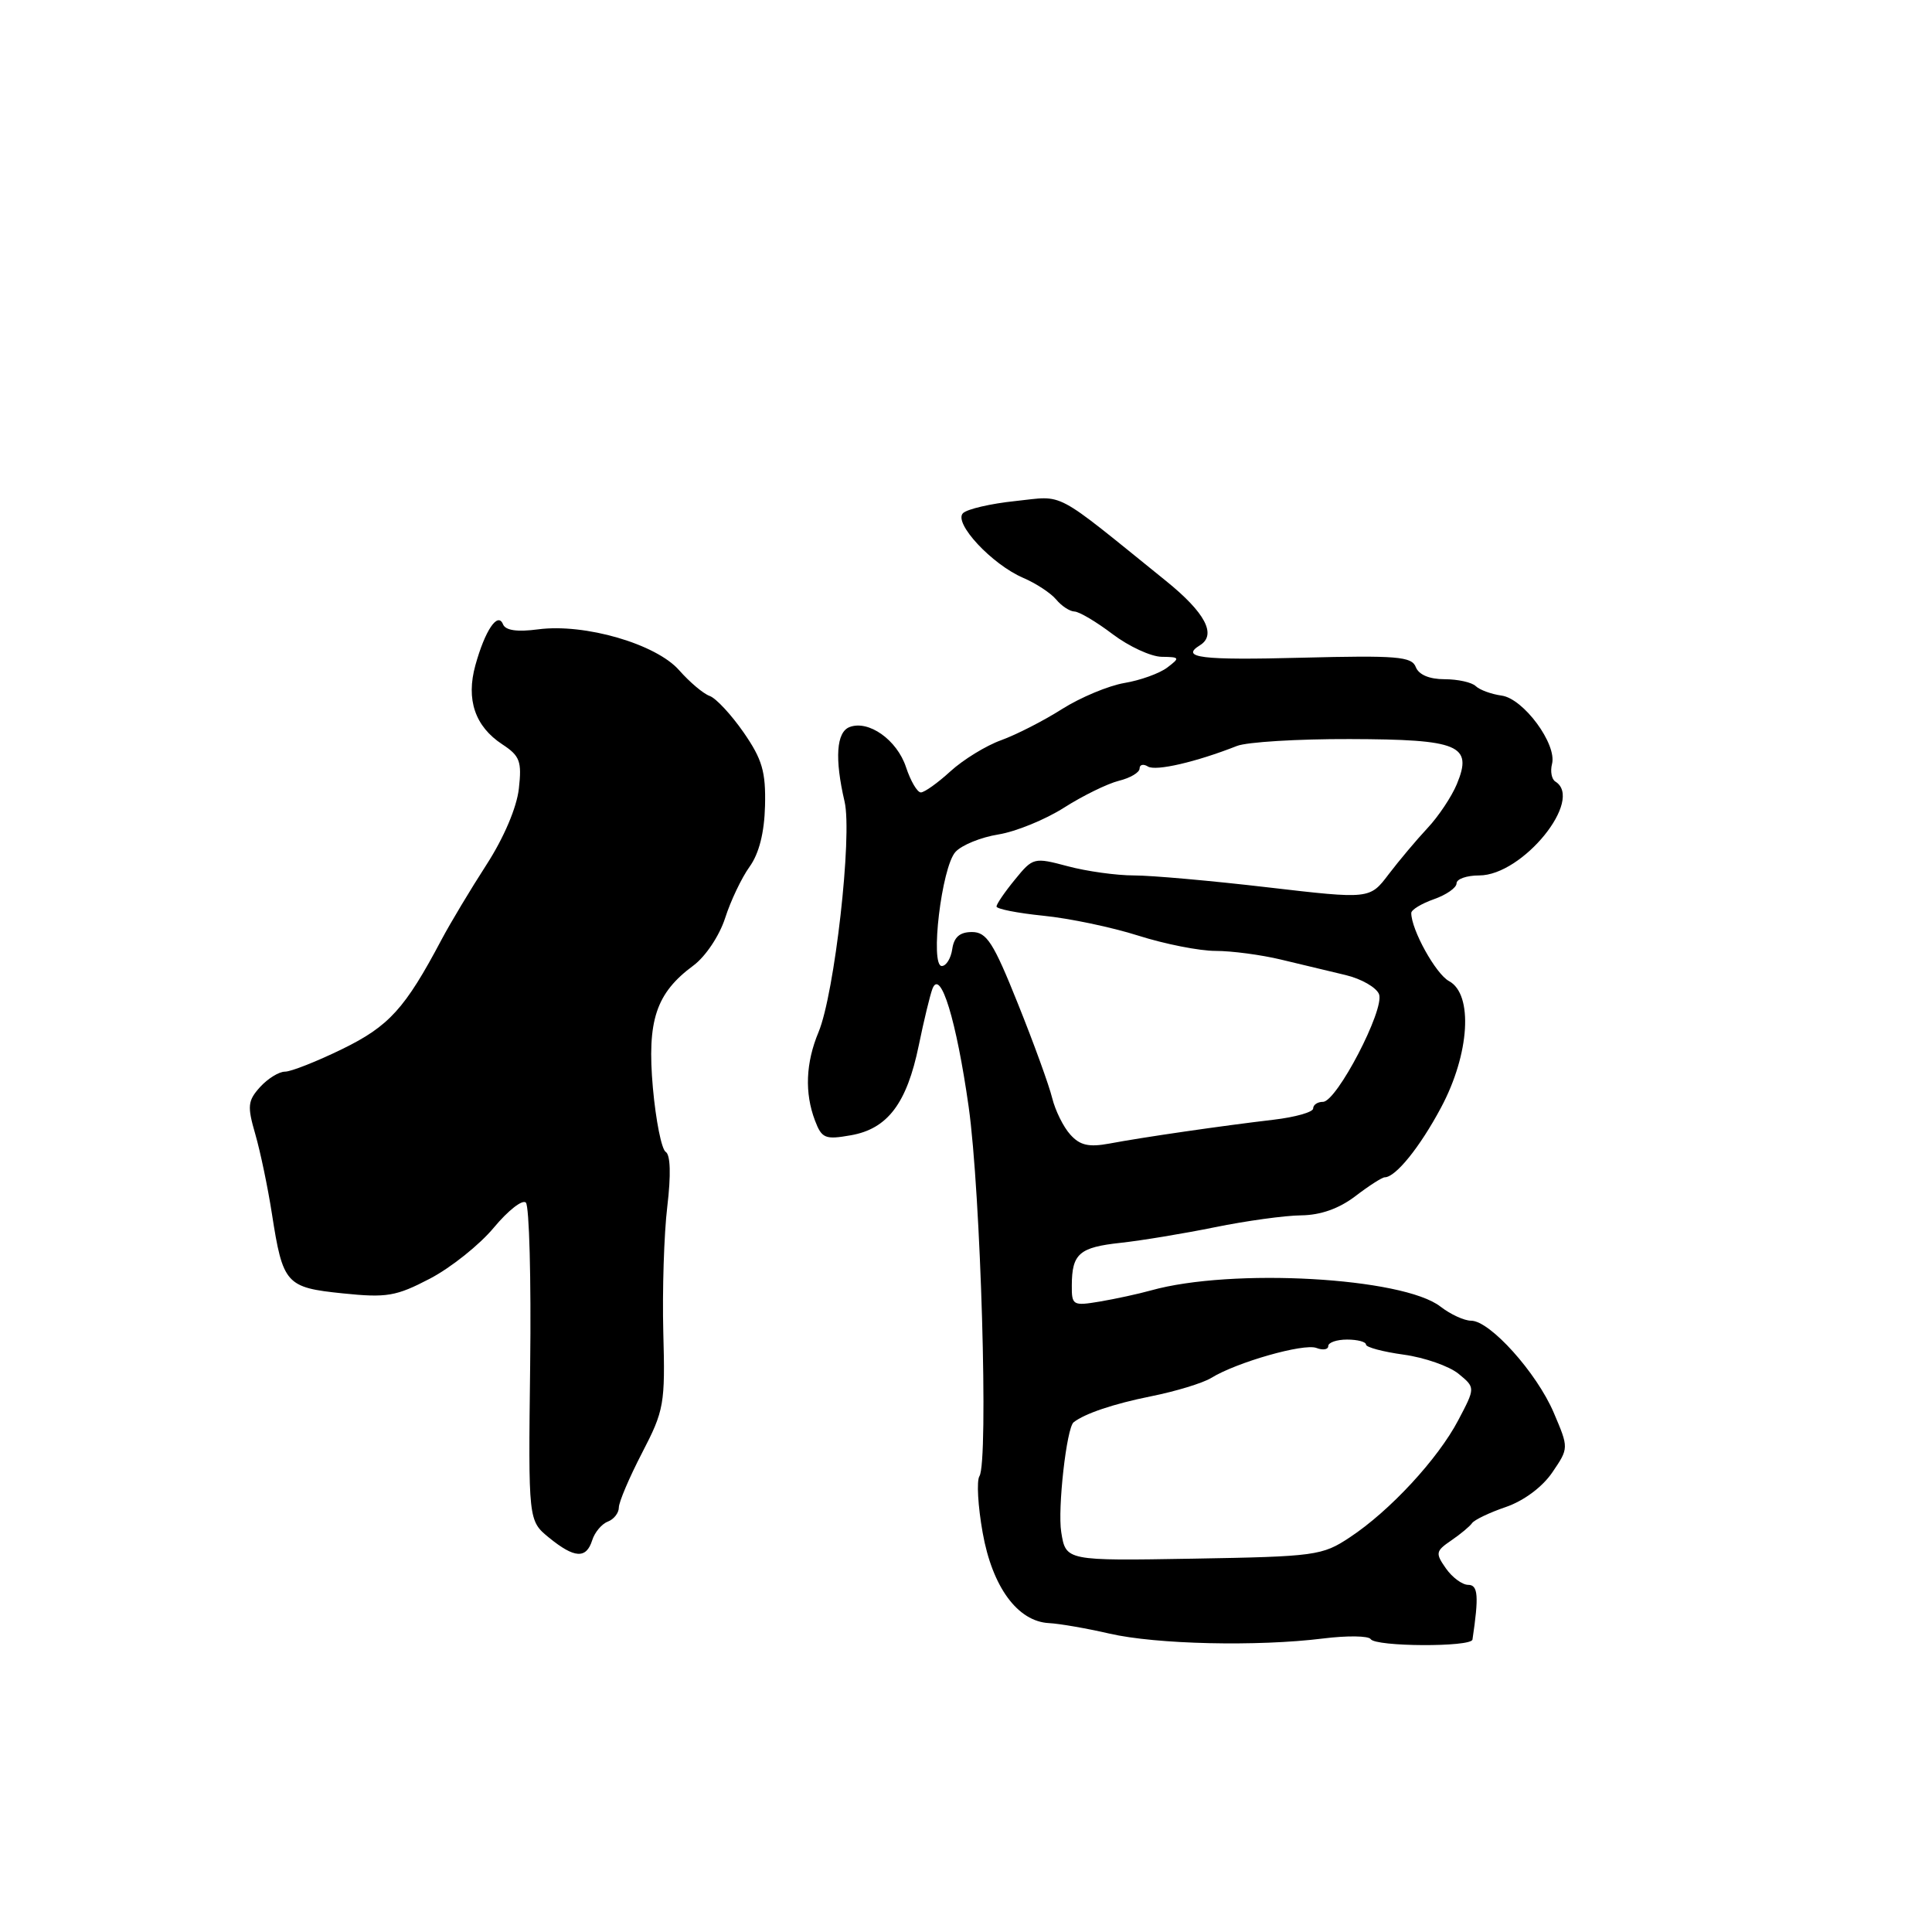 <?xml version="1.0" encoding="UTF-8" standalone="no"?>
<!DOCTYPE svg PUBLIC "-//W3C//DTD SVG 1.1//EN" "http://www.w3.org/Graphics/SVG/1.1/DTD/svg11.dtd" >
<svg xmlns="http://www.w3.org/2000/svg" xmlns:xlink="http://www.w3.org/1999/xlink" version="1.1" viewBox="0 0 256 256">
 <g >
 <path fill="currentColor"
d=" M 175.31 217.11 C 178.50 216.71 181.34 216.75 181.62 217.19 C 182.25 218.21 194.96 218.27 195.11 217.25 C 195.97 211.48 195.86 210.00 194.54 210.00 C 193.76 210.00 192.43 209.02 191.59 207.82 C 190.18 205.81 190.23 205.53 192.28 204.13 C 193.50 203.30 194.75 202.26 195.05 201.83 C 195.35 201.39 197.37 200.42 199.55 199.68 C 201.92 198.86 204.38 197.03 205.69 195.10 C 207.88 191.88 207.88 191.88 205.88 187.19 C 203.62 181.89 197.43 175.00 194.93 175.00 C 194.02 175.00 192.20 174.16 190.88 173.14 C 185.92 169.26 163.20 167.99 152.50 170.99 C 150.85 171.45 147.81 172.11 145.75 172.46 C 142.16 173.06 142.00 172.97 142.02 170.30 C 142.04 166.12 143.01 165.27 148.50 164.68 C 151.25 164.38 156.88 163.45 161.00 162.61 C 165.12 161.77 170.26 161.06 172.41 161.04 C 174.99 161.01 177.42 160.15 179.59 158.50 C 181.39 157.12 183.14 156.00 183.48 156.00 C 184.92 156.00 188.15 152.01 190.96 146.73 C 194.74 139.65 195.23 131.73 192.00 130.00 C 190.25 129.06 187.00 123.19 187.00 120.98 C 187.00 120.55 188.35 119.73 190.00 119.15 C 191.65 118.57 193.00 117.63 193.00 117.05 C 193.00 116.47 194.35 116.00 196.00 116.00 C 201.76 116.00 209.93 105.93 206.09 103.56 C 205.60 103.25 205.40 102.20 205.65 101.23 C 206.33 98.61 201.87 92.56 198.97 92.17 C 197.61 91.98 196.07 91.42 195.55 90.92 C 195.03 90.41 193.16 90.00 191.41 90.00 C 189.39 90.00 187.99 89.40 187.60 88.39 C 187.06 86.99 185.11 86.83 172.49 87.15 C 159.15 87.50 156.33 87.15 159.00 85.50 C 161.25 84.11 159.70 81.17 154.48 76.96 C 139.33 64.72 141.17 65.70 134.56 66.39 C 131.27 66.73 128.14 67.46 127.60 68.00 C 126.31 69.29 131.43 74.79 135.58 76.57 C 137.27 77.29 139.24 78.59 139.95 79.44 C 140.66 80.30 141.75 81.01 142.37 81.03 C 142.99 81.04 145.27 82.39 147.43 84.03 C 149.59 85.66 152.51 87.01 153.93 87.03 C 156.34 87.06 156.39 87.15 154.66 88.46 C 153.64 89.23 151.09 90.15 148.99 90.50 C 146.88 90.86 143.17 92.41 140.73 93.95 C 138.30 95.50 134.67 97.35 132.66 98.08 C 130.65 98.80 127.63 100.66 125.94 102.20 C 124.26 103.74 122.49 105.00 122.02 105.00 C 121.54 105.00 120.66 103.49 120.05 101.65 C 118.86 98.04 115.09 95.37 112.57 96.34 C 110.82 97.01 110.58 100.51 111.91 106.21 C 112.96 110.72 110.59 131.65 108.46 136.76 C 106.76 140.83 106.60 144.82 107.99 148.48 C 108.89 150.85 109.34 151.03 112.74 150.43 C 117.61 149.58 120.16 146.21 121.74 138.53 C 122.42 135.22 123.24 131.83 123.56 131.00 C 124.62 128.30 126.73 135.21 128.35 146.64 C 129.96 158.02 131.00 193.70 129.78 195.60 C 129.39 196.21 129.58 199.58 130.21 203.10 C 131.49 210.30 134.85 214.86 139.00 215.07 C 140.38 215.14 143.97 215.76 147.00 216.46 C 153.20 217.89 166.61 218.19 175.31 217.11 Z  M 78.47 204.09 C 78.80 203.04 79.73 201.93 80.54 201.62 C 81.34 201.32 82.00 200.47 82.00 199.75 C 82.00 199.03 83.39 195.77 85.08 192.51 C 88.00 186.88 88.15 186.05 87.89 176.53 C 87.75 171.02 87.98 163.52 88.42 159.87 C 88.92 155.67 88.84 153.02 88.21 152.63 C 87.66 152.29 86.90 148.47 86.51 144.14 C 85.72 135.21 86.92 131.60 91.89 127.93 C 93.49 126.74 95.32 124.00 96.08 121.66 C 96.81 119.37 98.27 116.31 99.32 114.85 C 100.58 113.10 101.28 110.34 101.37 106.77 C 101.48 102.25 101.00 100.62 98.54 97.06 C 96.90 94.70 94.88 92.52 94.04 92.22 C 93.19 91.92 91.38 90.38 90.00 88.82 C 86.95 85.33 77.48 82.58 71.32 83.39 C 68.53 83.76 66.98 83.54 66.65 82.72 C 65.96 81.02 64.27 83.52 62.99 88.15 C 61.73 92.70 62.94 96.26 66.56 98.63 C 68.89 100.16 69.16 100.88 68.75 104.51 C 68.47 107.00 66.76 111.02 64.46 114.58 C 62.36 117.83 59.68 122.30 58.51 124.50 C 53.66 133.66 51.55 135.97 45.36 139.00 C 41.98 140.65 38.56 142.00 37.76 142.00 C 36.96 142.00 35.48 142.92 34.46 144.04 C 32.82 145.86 32.75 146.57 33.83 150.29 C 34.50 152.61 35.49 157.35 36.03 160.83 C 37.48 170.15 37.89 170.61 45.43 171.38 C 51.25 171.98 52.48 171.77 56.98 169.42 C 59.75 167.97 63.56 164.93 65.44 162.66 C 67.33 160.39 69.23 158.90 69.68 159.35 C 70.13 159.80 70.39 169.47 70.25 180.84 C 70.00 201.50 70.00 201.50 72.75 203.75 C 76.12 206.49 77.68 206.59 78.47 204.09 Z  M 140.62 203.02 C 140.12 199.92 141.33 189.19 142.26 188.46 C 143.74 187.30 147.57 186.01 152.50 185.02 C 155.80 184.36 159.40 183.26 160.50 182.58 C 163.85 180.51 172.76 177.97 174.43 178.61 C 175.29 178.94 176.00 178.83 176.00 178.36 C 176.00 177.89 177.12 177.50 178.50 177.50 C 179.88 177.50 181.00 177.80 181.00 178.16 C 181.00 178.52 183.25 179.12 186.01 179.50 C 188.76 179.88 192.02 181.02 193.26 182.03 C 195.50 183.87 195.50 183.87 193.23 188.18 C 190.54 193.31 184.16 200.21 178.85 203.71 C 175.21 206.13 174.29 206.25 158.13 206.53 C 141.23 206.82 141.23 206.82 140.62 203.02 Z  M 141.82 150.34 C 140.90 149.33 139.83 147.15 139.42 145.50 C 139.02 143.85 136.98 138.22 134.88 133.00 C 131.63 124.88 130.74 123.50 128.79 123.50 C 127.18 123.50 126.41 124.17 126.18 125.75 C 126.00 126.99 125.38 128.00 124.79 128.00 C 123.21 128.00 124.77 114.91 126.60 112.89 C 127.42 111.98 129.98 110.94 132.29 110.57 C 134.59 110.20 138.51 108.60 140.99 107.02 C 143.47 105.44 146.74 103.84 148.25 103.46 C 149.76 103.09 151.00 102.36 151.00 101.83 C 151.00 101.31 151.50 101.19 152.11 101.57 C 153.15 102.21 158.48 100.98 163.91 98.84 C 165.23 98.32 171.96 97.91 178.85 97.93 C 193.38 97.97 195.18 98.73 193.04 103.90 C 192.35 105.56 190.60 108.19 189.14 109.74 C 187.69 111.29 185.38 114.04 184.00 115.85 C 181.50 119.15 181.50 119.15 168.00 117.58 C 160.57 116.71 152.59 116.00 150.26 116.00 C 147.93 116.00 143.98 115.45 141.48 114.78 C 137.01 113.59 136.87 113.62 134.50 116.53 C 133.16 118.16 132.06 119.77 132.04 120.11 C 132.02 120.44 134.81 120.99 138.25 121.34 C 141.69 121.68 147.35 122.87 150.84 123.98 C 154.33 125.09 158.93 126.00 161.07 126.00 C 163.22 126.00 167.12 126.52 169.74 127.15 C 172.36 127.78 176.21 128.71 178.30 129.20 C 180.39 129.70 182.38 130.84 182.73 131.74 C 183.50 133.75 177.12 146.00 175.30 146.00 C 174.59 146.00 174.00 146.39 174.00 146.88 C 174.00 147.36 171.64 148.03 168.75 148.37 C 161.94 149.17 151.44 150.69 146.99 151.53 C 144.27 152.03 143.10 151.77 141.82 150.34 Z "/>
</g>
</svg>